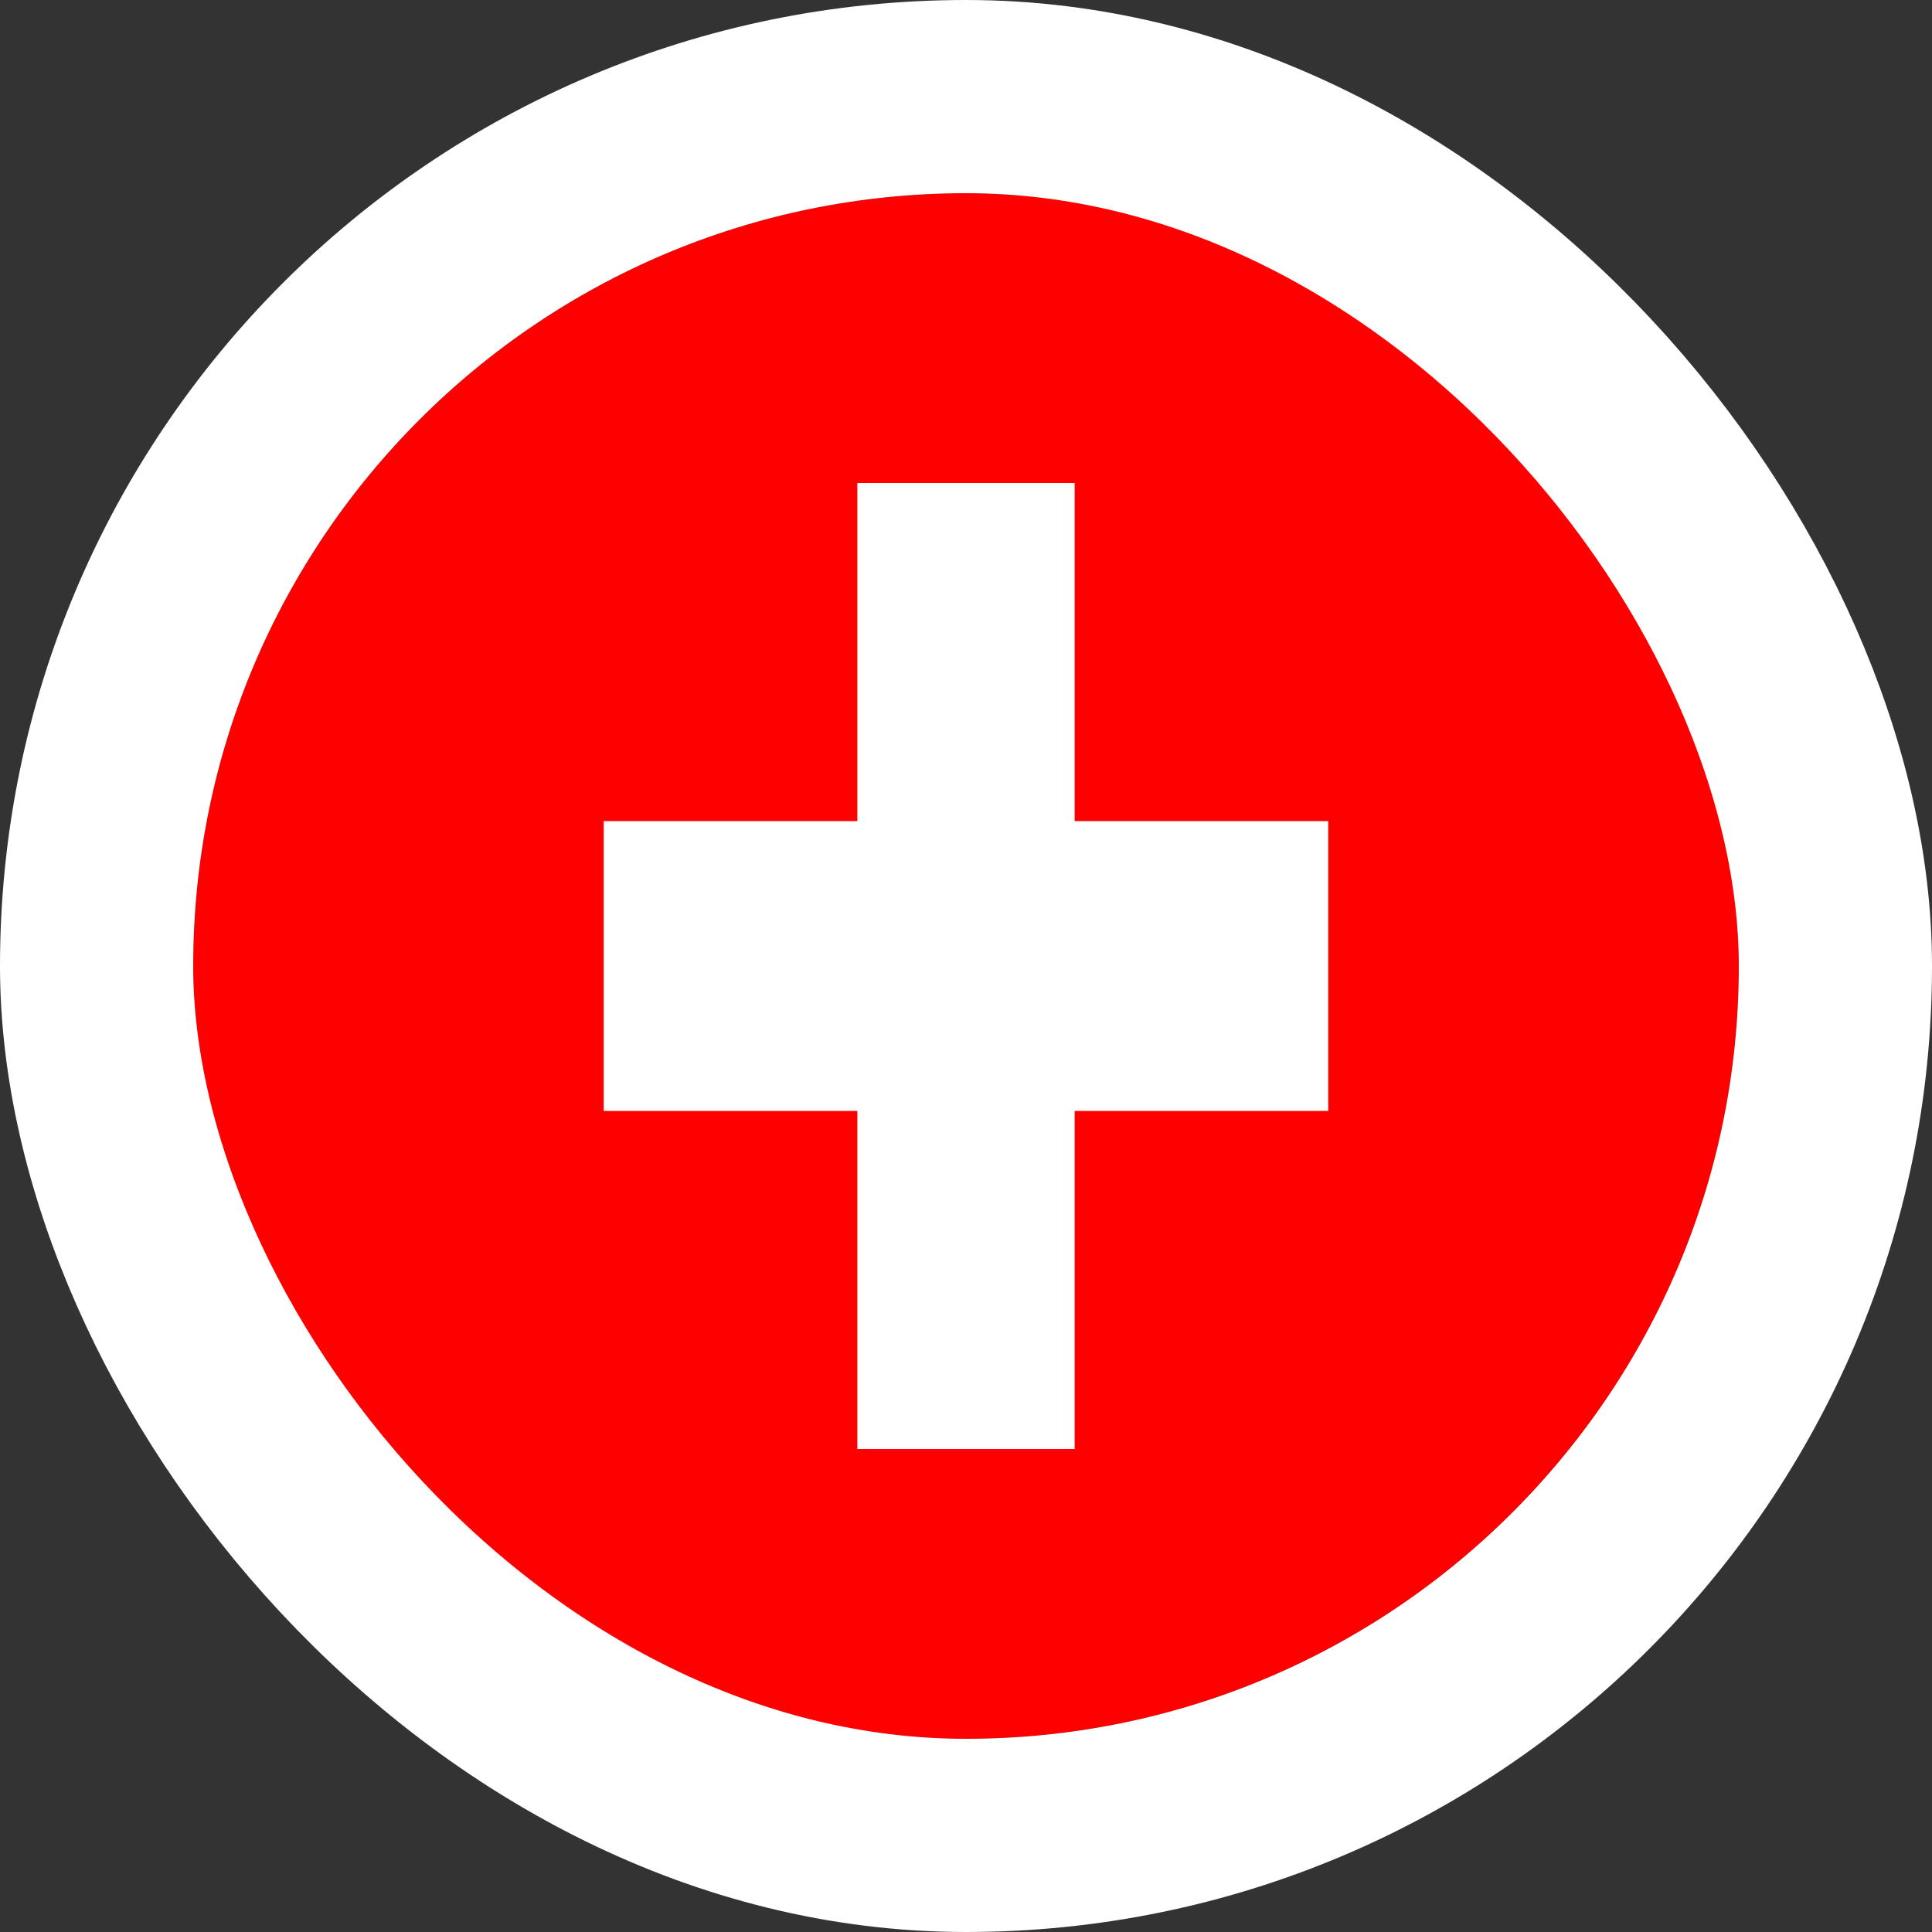 <svg width="40" height="40" viewBox="0 0 40 40" fill="none" xmlns="http://www.w3.org/2000/svg">
<rect x="0" y="0" width="40" height="40" fill="#333333" stroke="none"/>
<g clip-path="url(#clip0_90_36015)">
<path fill-rule="evenodd" clip-rule="evenodd" d="M4 4H36V36H4V4Z" fill="#FF0000"/>
<path fill-rule="evenodd" clip-rule="evenodd" d="M12.499 17H27.5V23H12.499V17Z" fill="white"/>
<path fill-rule="evenodd" clip-rule="evenodd" d="M17.75 10H22.25V30H17.75V10Z" fill="white"/>
</g>
<rect x="2" y="2" width="36" height="36" rx="18" stroke="white" stroke-width="4"/>
<defs>
<clipPath id="clip0_90_36015">
<rect x="4" y="4" width="32" height="32" rx="16" fill="white"/>
</clipPath>
</defs>
</svg>
